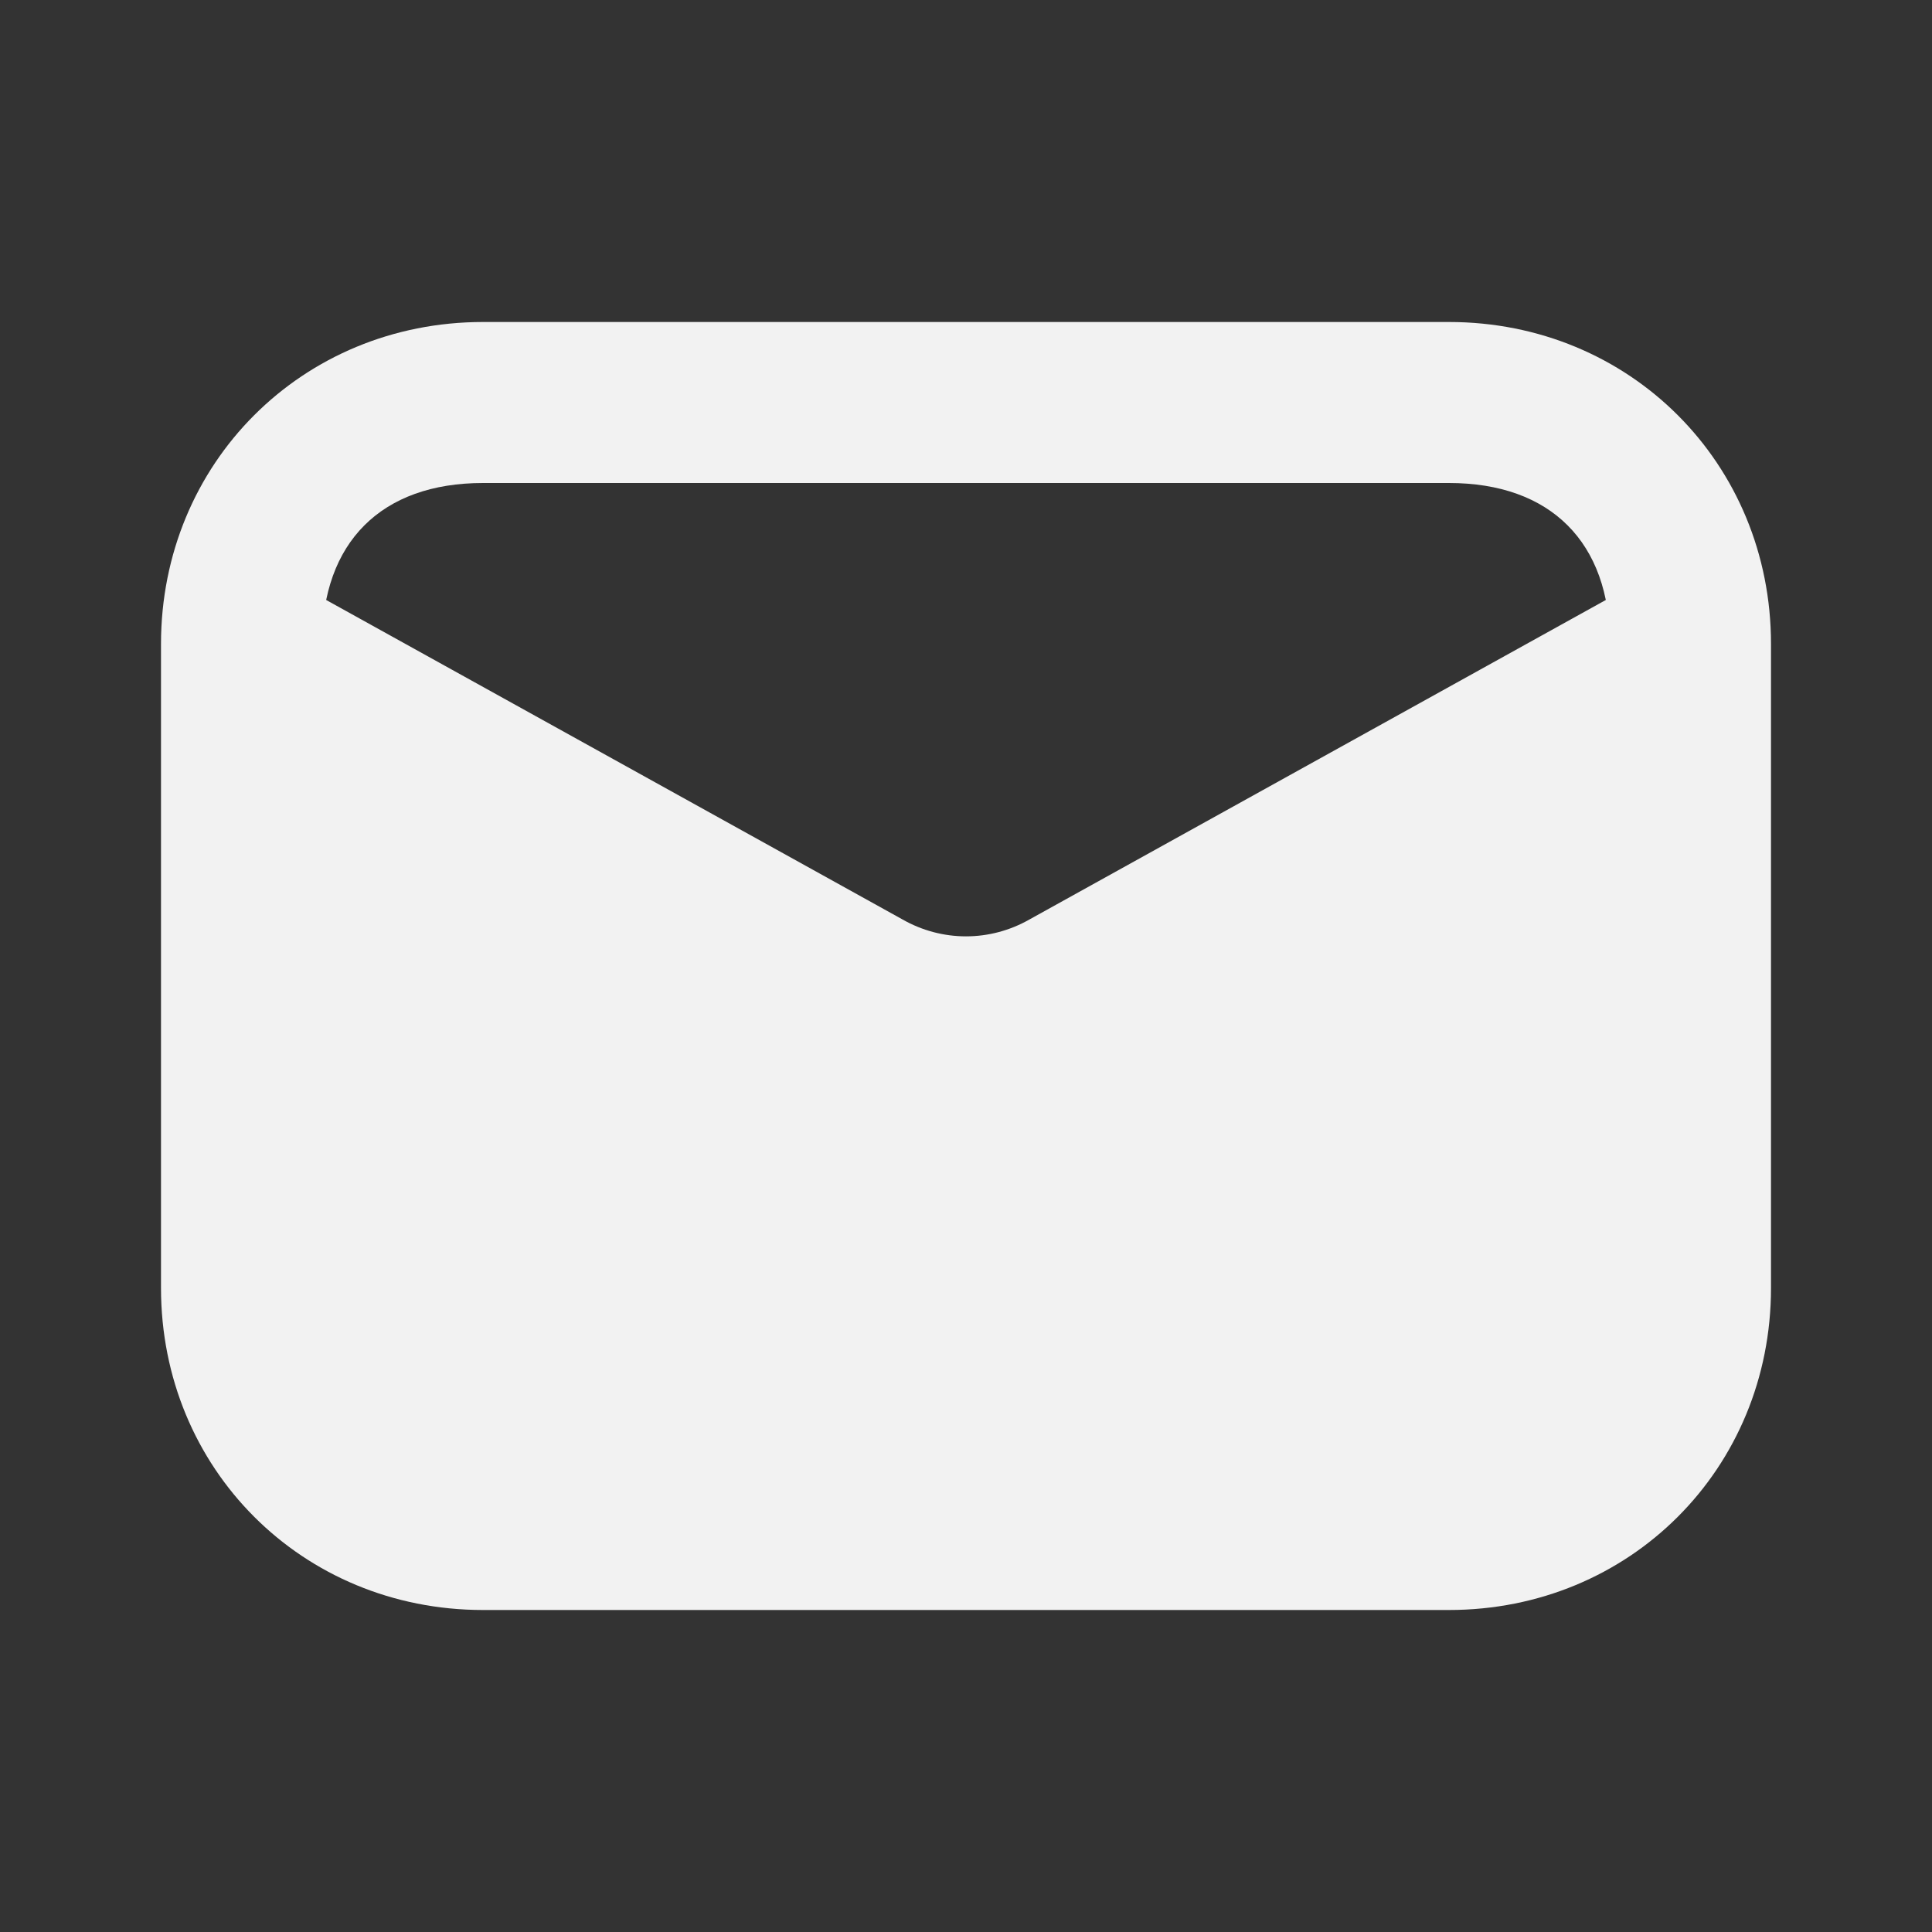 <svg width="24" height="24" viewBox="0 0 24 24" fill="none" xmlns="http://www.w3.org/2000/svg">
<rect x="0" y="0" width="24" height="24" fill="#333333" stroke="none"/>
<path d="M4 8C4 6.737 4.737 6 6 6H18C19.263 6 20 6.737 20 8V16C20 17.263 19.263 18 18 18H6C4.737 18 4 17.263 4 16V8ZM2 8V16C2 18.246 3.754 20 6 20H18C20.246 20 22 18.246 22 16V8C22 5.754 20.246 4 18 4H6C3.754 4 2 5.754 2 8ZM22 16V8.316C22 7.368 21.035 6.825 20.228 7.298L12.79 11.421C12.298 11.702 11.702 11.702 11.21 11.421L3.772 7.298C2.965 6.825 2 7.368 2 8.316V16C2 18.246 3.754 20 6 20H18C20.246 20 22 18.246 22 16Z" fill="#F2F2F2"/>
</svg>
